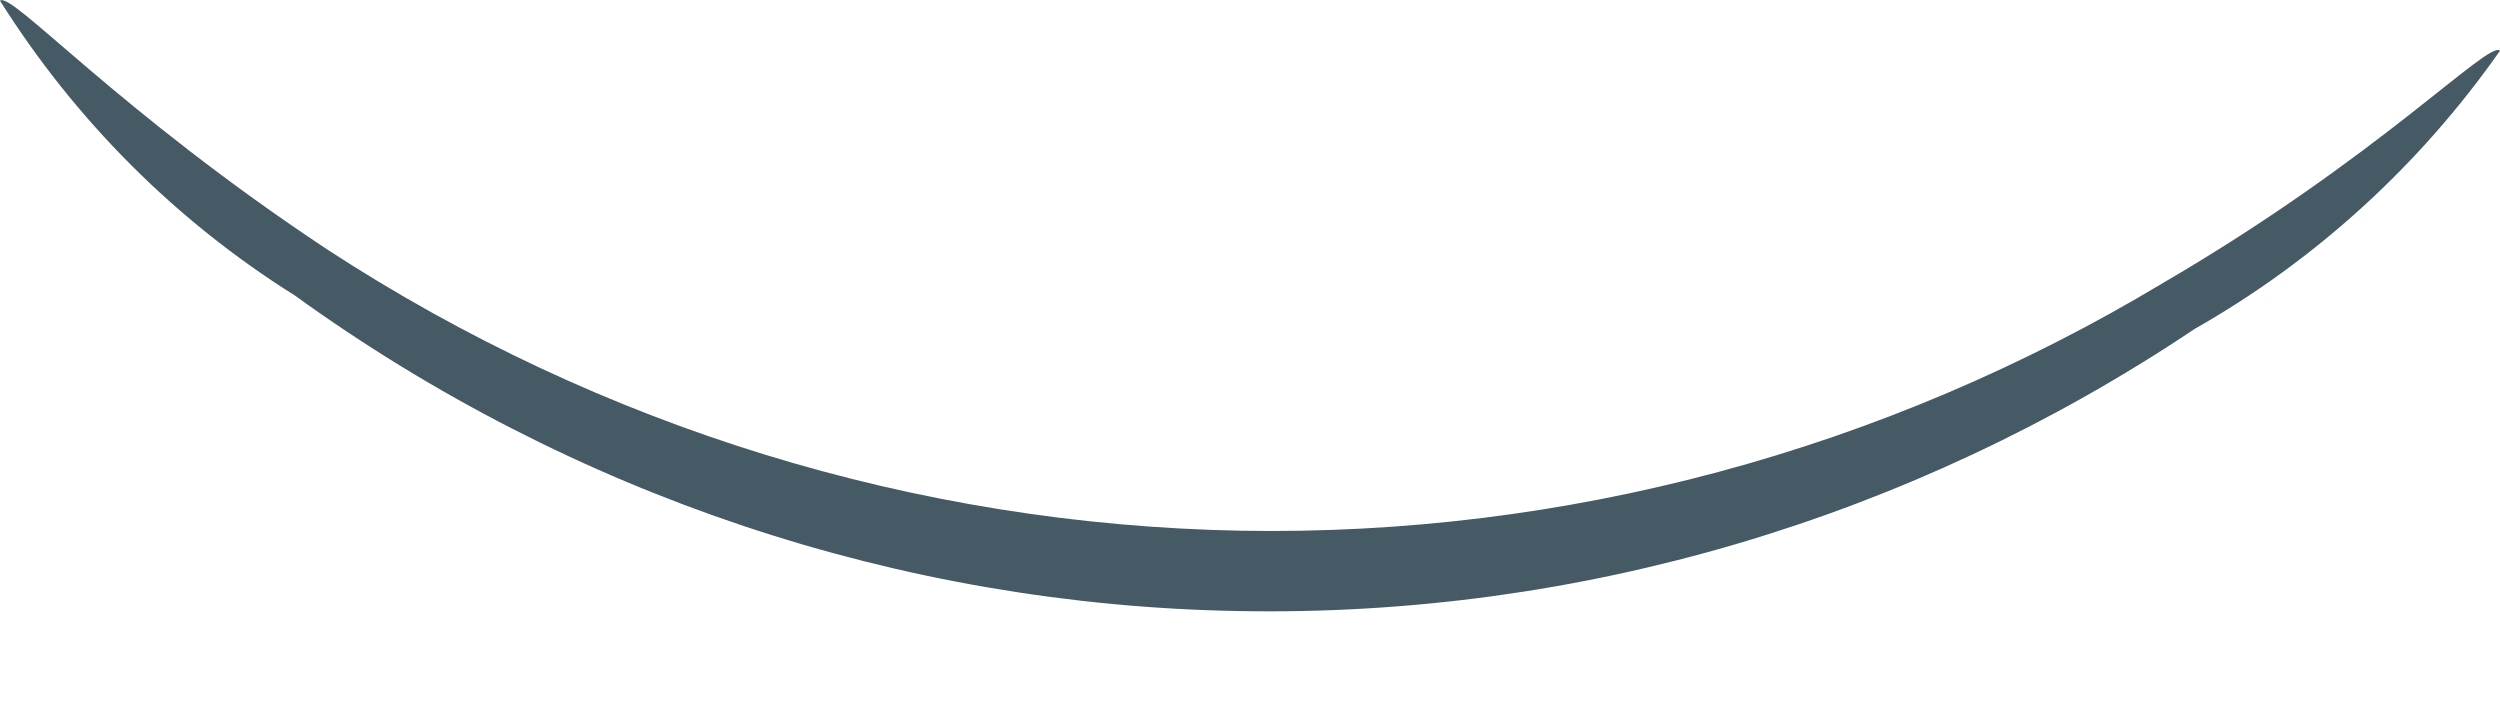 <svg width="7" height="2" viewBox="0 0 7 2" fill="none" xmlns="http://www.w3.org/2000/svg">
<path d="M0 0.002C0.211 0.337 0.493 0.619 0.825 0.827C1.6 1.387 2.522 1.695 3.471 1.711C4.42 1.728 5.351 1.453 6.145 0.921C6.483 0.729 6.775 0.463 7 0.142C6.969 0.111 6.664 0.438 6.057 0.792C5.275 1.262 4.381 1.502 3.474 1.486C2.566 1.469 1.681 1.197 0.917 0.699C0.328 0.309 0.031 -0.026 0 0.002Z" fill="#455A64"/>
</svg>
